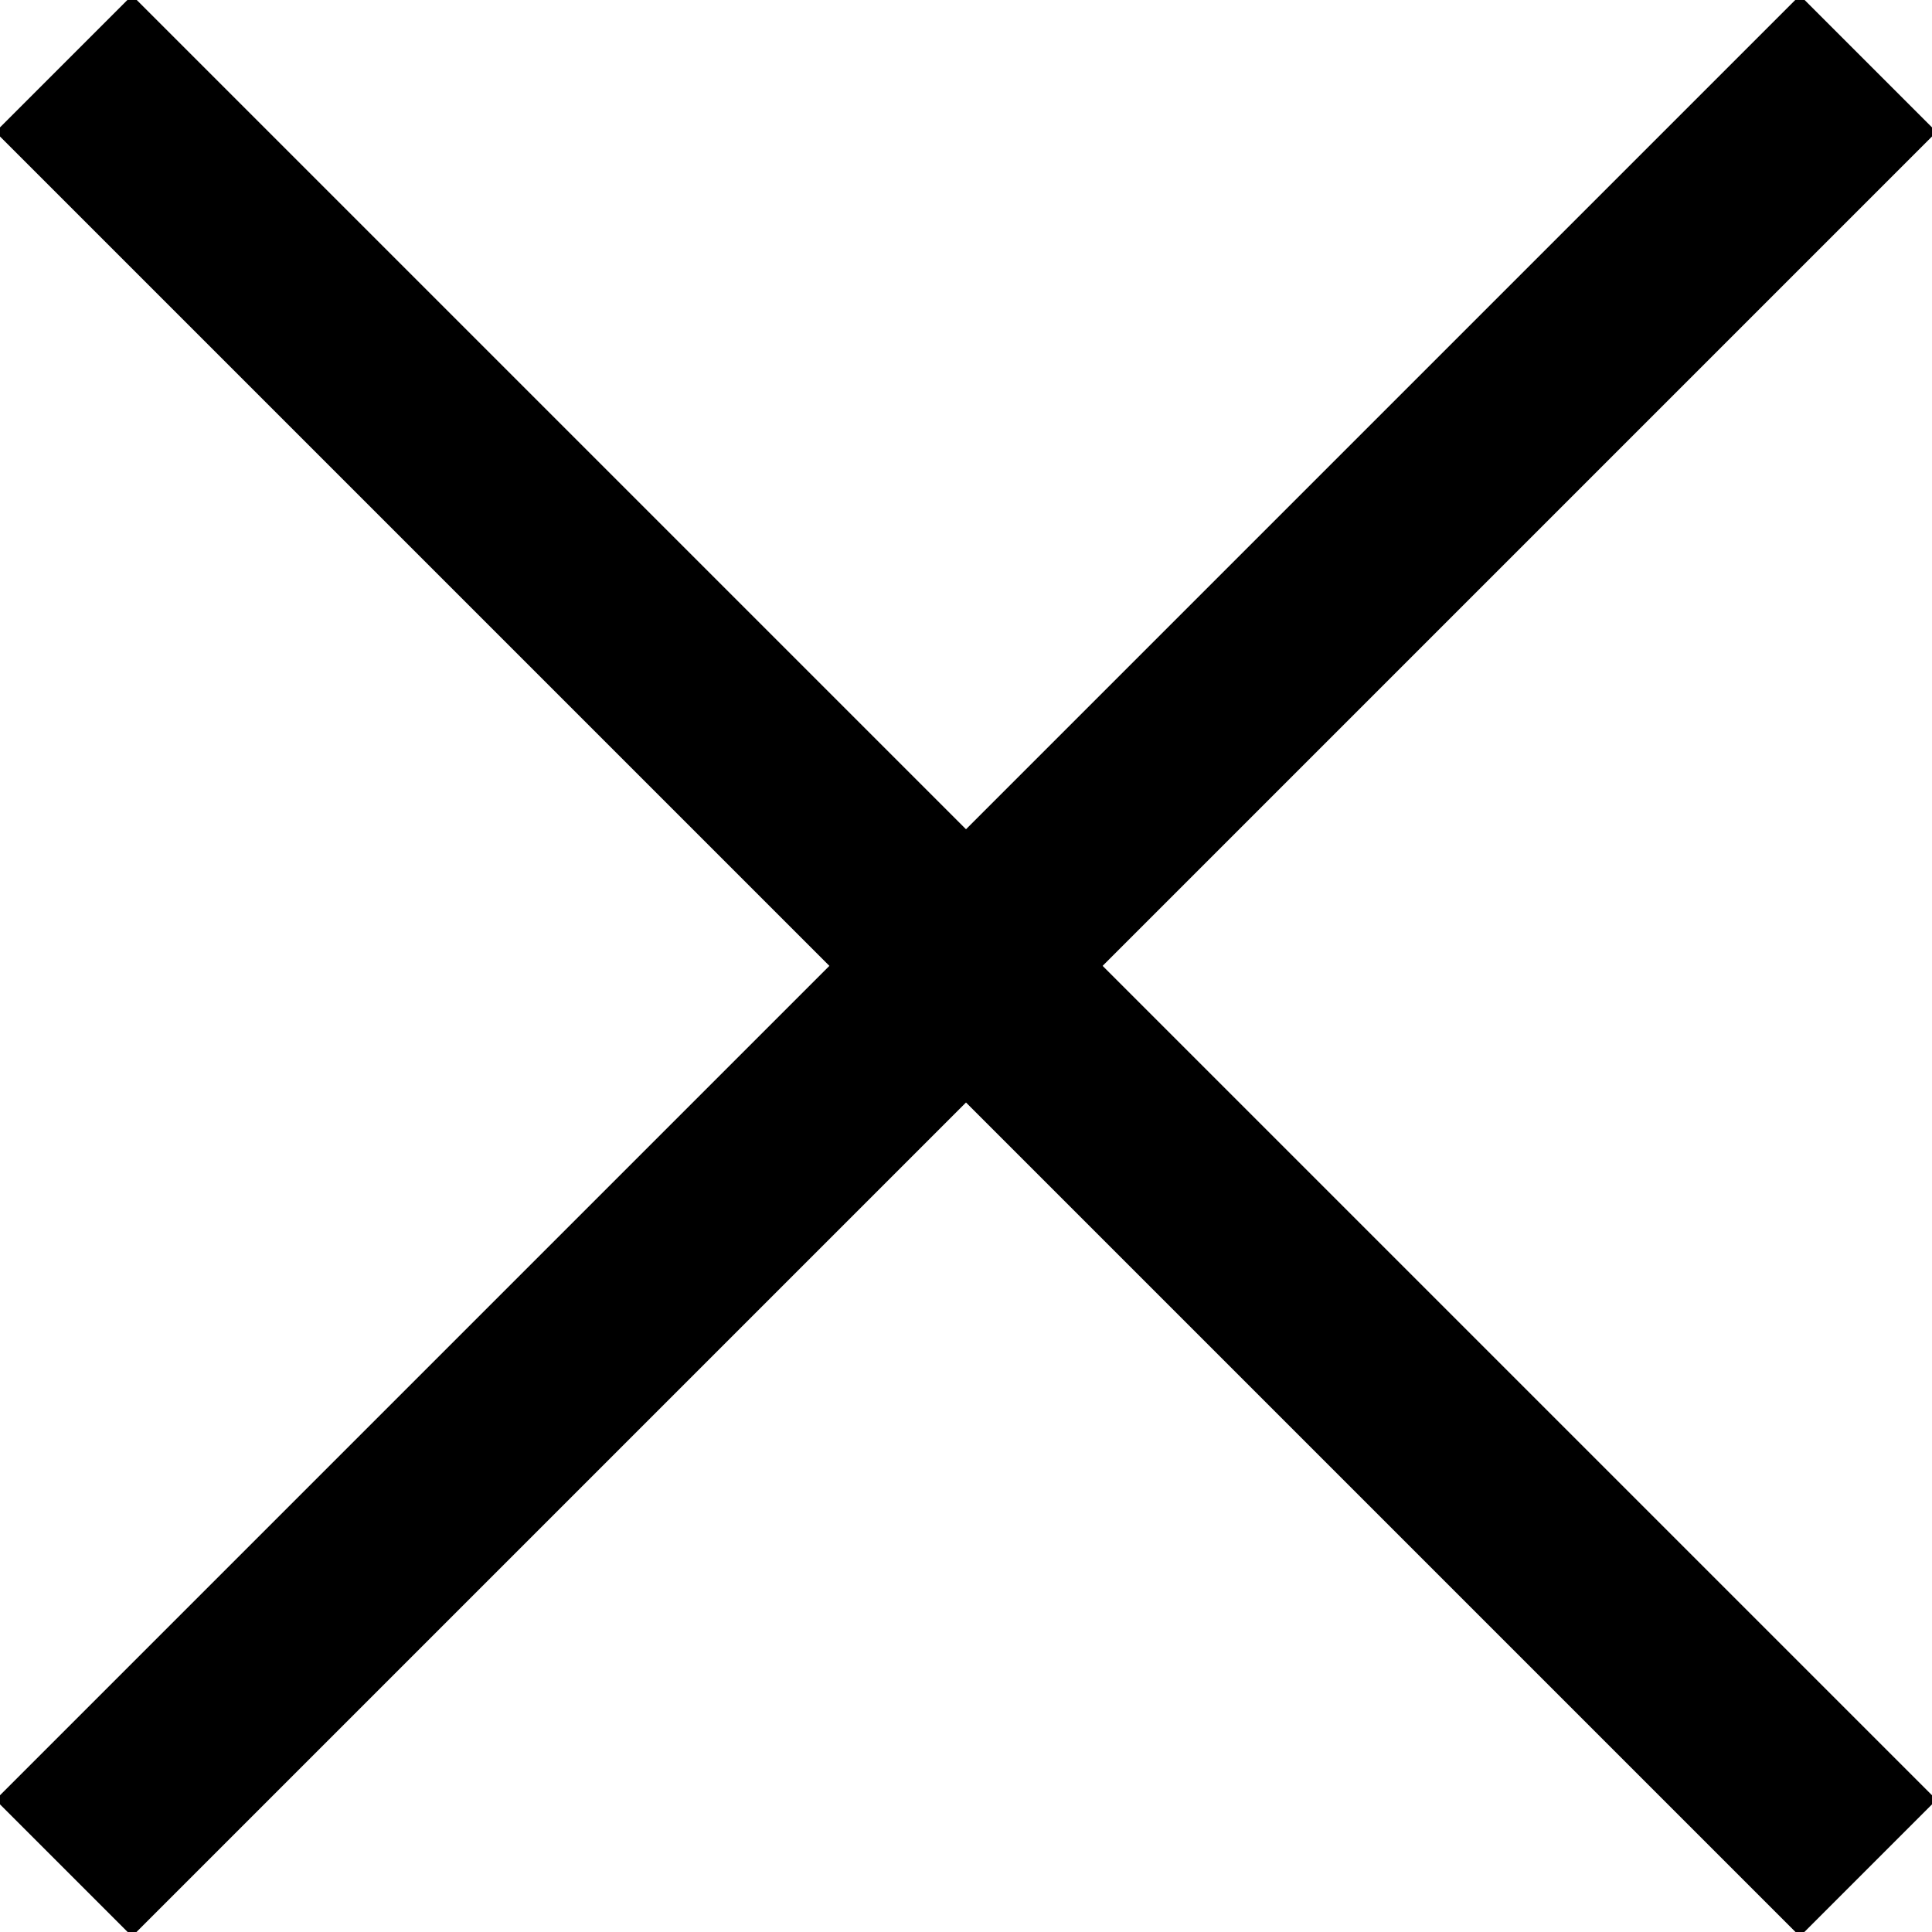 <svg width="15" height="15" viewBox="0 0 15 15" fill="none" xmlns="http://www.w3.org/2000/svg">
<g clip-path="url(#clip0_635_1673)">
<path d="M14.505 14.504L0.495 0.494" stroke="black" stroke-width="1.5" stroke-miterlimit="10"/>
<path d="M0.495 14.504L14.505 0.494" stroke="black" stroke-width="1.5" stroke-miterlimit="10"/>
</g>
<defs>
<clipPath id="clip0_635_1673">
<rect width="15" height="15" fill="white"/>
</clipPath>
</defs>
</svg>
